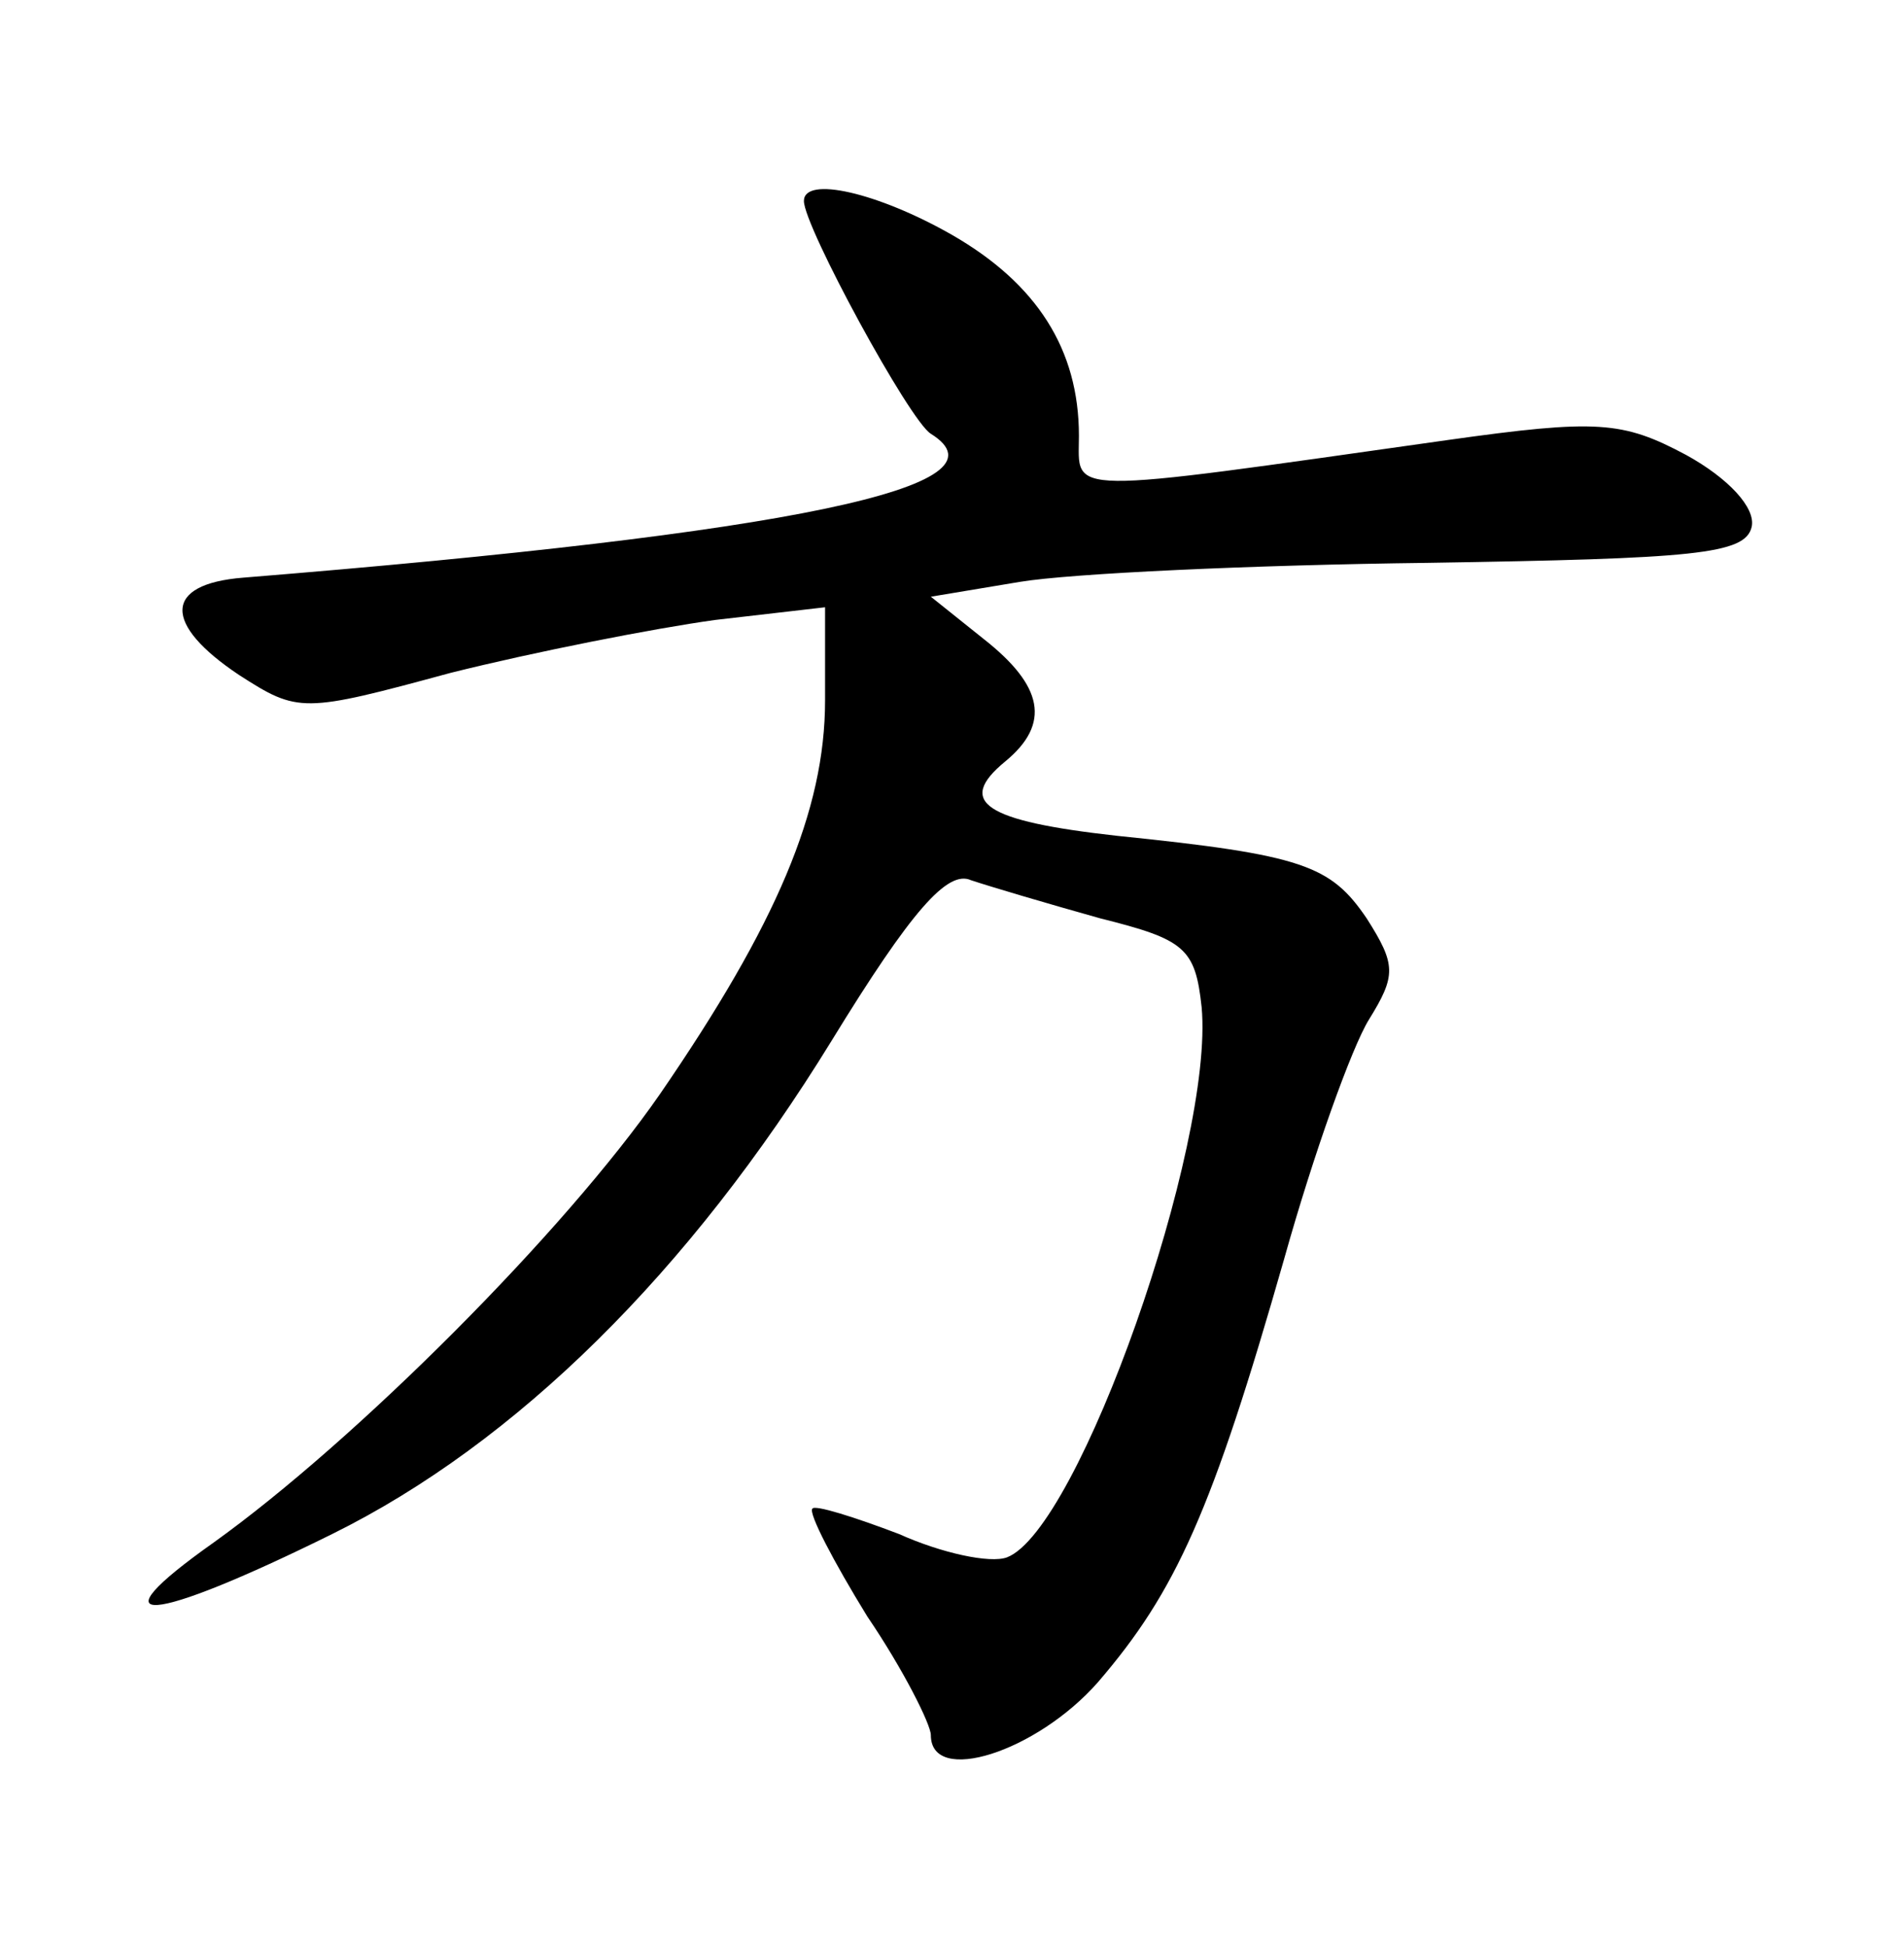 <?xml version="1.0" standalone="no"?>
<!DOCTYPE svg PUBLIC "-//W3C//DTD SVG 20010904//EN"
 "http://www.w3.org/TR/2001/REC-SVG-20010904/DTD/svg10.dtd">
<svg version="1.0" xmlns="http://www.w3.org/2000/svg"
 width="90pt" height="92pt" viewBox="0 0 90 92"
 preserveAspectRatio="xMidYMid meet">
<g transform="translate(0,92) scale(0.1,-0.1)"
fill="#000000" stroke="none">
<path d="M380 825 c0 -12 50 -104 60 -110 40 -25 -66 -47 -325 -68 -38 -3 -38
-22 -2 -46 28 -18 30 -18 100 1 40 10 96 21 125 25 l52 6 0 -44 c0 -52 -23
-106 -78 -186 -45 -65 -144 -164 -211 -212 -58 -41 -31 -39 56 4 87 43 169
124 236 233 38 62 55 81 66 76 9 -3 36 -11 61 -18 40 -10 45 -14 48 -42 6 -65
-58 -247 -92 -260 -8 -3 -31 2 -51 11 -21 8 -40 14 -41 12 -2 -2 10 -25 26
-51 17 -25 30 -51 30 -56 0 -24 50 -8 79 25 37 43 54 81 88 200 14 50 32 100
40 113 13 21 13 26 -1 48 -17 25 -30 30 -118 39 -63 7 -76 16 -53 35 22 18 18
36 -10 58 l-25 20 42 7 c24 4 110 8 193 9 126 2 150 4 153 17 2 9 -11 23 -31
34 -30 16 -42 17 -113 7 -184 -26 -174 -26 -174 2 0 41 -20 72 -60 95 -35 20
-70 28 -70 16z"/>
</g>
</svg>
